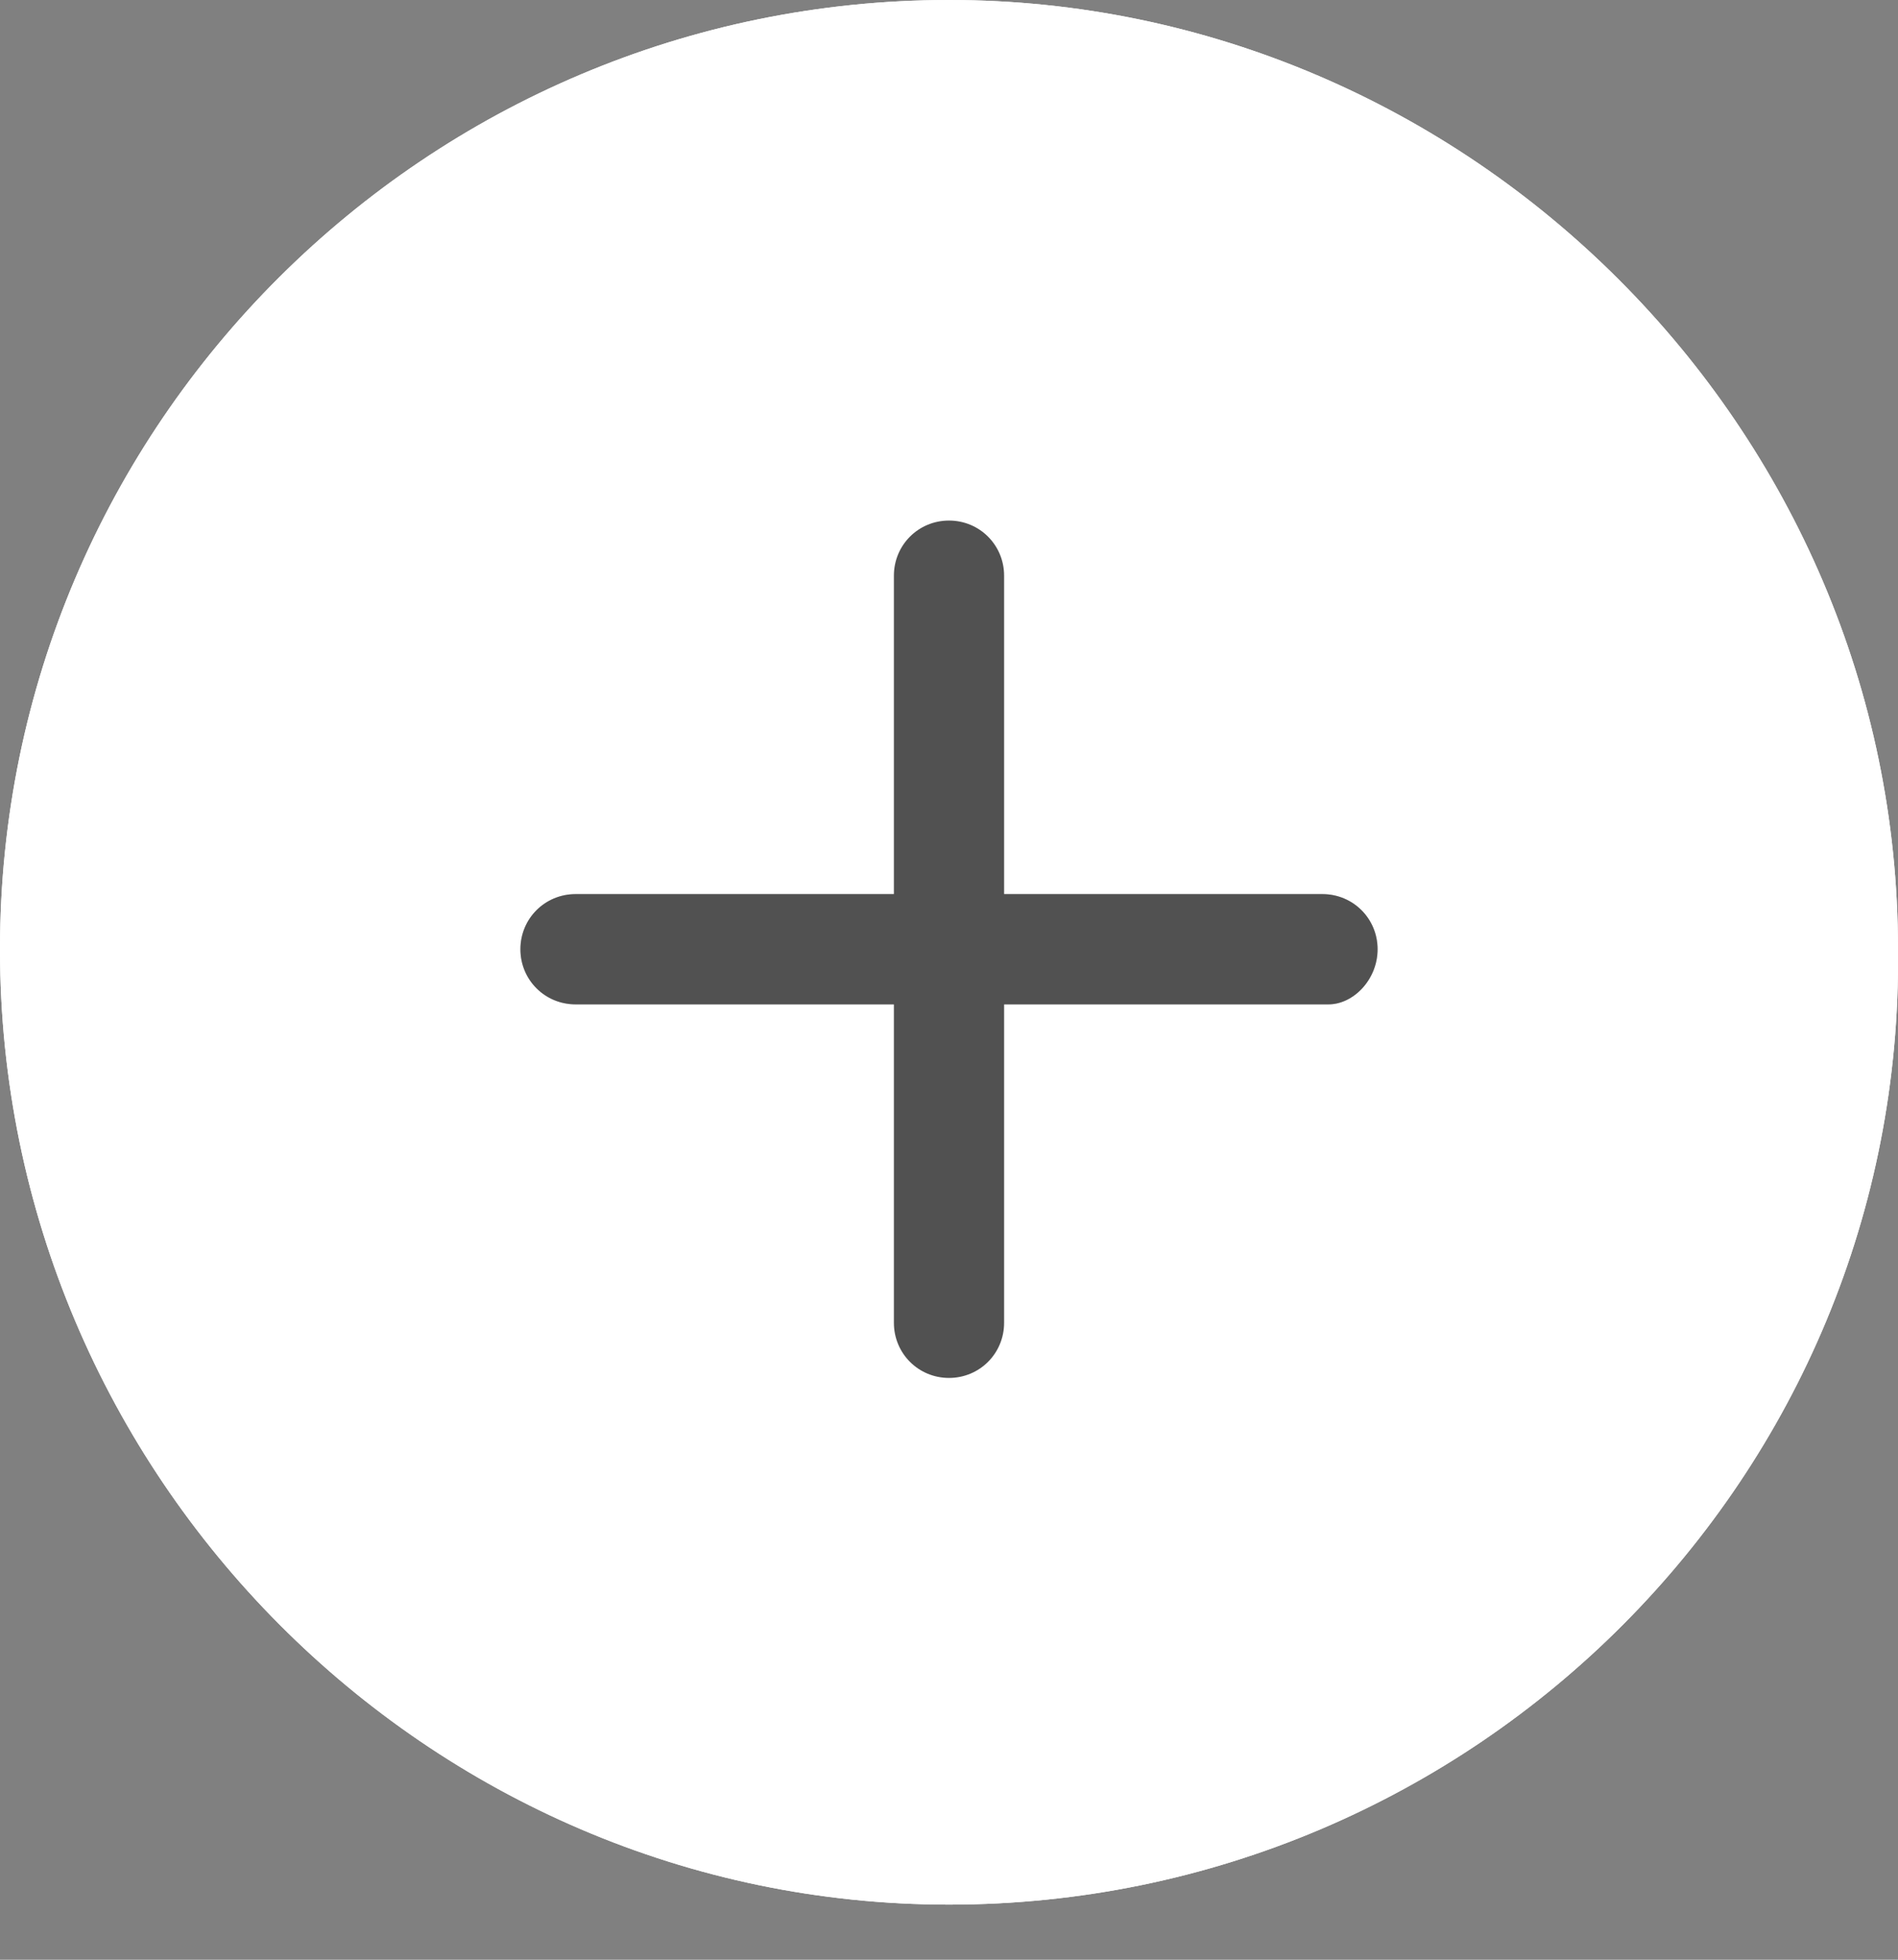 <?xml version="1.0" encoding="UTF-8"?>
<svg width="31px" height="32px" viewBox="0 0 31 32" version="1.1" xmlns="http://www.w3.org/2000/svg" xmlns:xlink="http://www.w3.org/1999/xlink">
    <rect x="0" y="0" width="31" height="32" fill="#808080" stroke="none"/>
    <title>icon-plus-tree</title>
    <g id="Page-1" stroke="none" stroke-width="1" fill="none" fill-rule="evenodd">
        <g id="icon-plus-tree" fill-rule="nonzero">
            <g id="Group">
                <path d="M15.5,31.1 C7,31.1 0,24.1 0,15.5 C0,6.9 7,0 15.5,0 C24,0 31,7 31,15.5 C31.1,24.1 24.1,31.1 15.5,31.1 Z" id="Path" fill="#FFFFFF"></path>
                <path d="M21.7,16.4 L9.4,16.4 C8.9,16.4 8.5,16 8.5,15.5 C8.5,15 8.9,14.6 9.4,14.6 L21.6,14.6 C22.1,14.6 22.5,15 22.5,15.5 C22.5,16 22.1,16.4 21.7,16.4 Z" id="Path" fill="#C9C9C9"></path>
            </g>
            <g id="Group">
                <path d="M15.5,31.1 C7,31.1 0,24.1 0,15.5 C0,6.9 7,0 15.5,0 C24,0 31,7 31,15.5 C31.1,24.1 24.1,31.1 15.5,31.1 Z M15.5,1.8 C7.9,1.8 1.8,7.9 1.8,15.5 C1.8,23.1 8,29.3 15.6,29.3 C23.2,29.3 29.4,23.1 29.4,15.5 C29.4,7.9 23.1,1.8 15.5,1.8 Z" id="Shape" fill="#FFFFFF"></path>
                <path d="M21.7,16.4 L9.4,16.4 C8.9,16.4 8.5,16 8.5,15.5 C8.5,15 8.9,14.6 9.4,14.6 L21.6,14.6 C22.1,14.6 22.5,15 22.5,15.5 C22.5,16 22.1,16.4 21.7,16.4 Z" id="Path" fill="#515151"></path>
                <path d="M15.5,22.5 C15,22.5 14.6,22.1 14.6,21.6 L14.6,9.4 C14.6,8.9 15,8.5 15.5,8.5 C16,8.5 16.4,8.9 16.4,9.4 L16.4,21.6 C16.4,22.1 16,22.5 15.5,22.5 Z" id="Path" fill="#515151"></path>
            </g>
        </g>
    </g>
</svg>